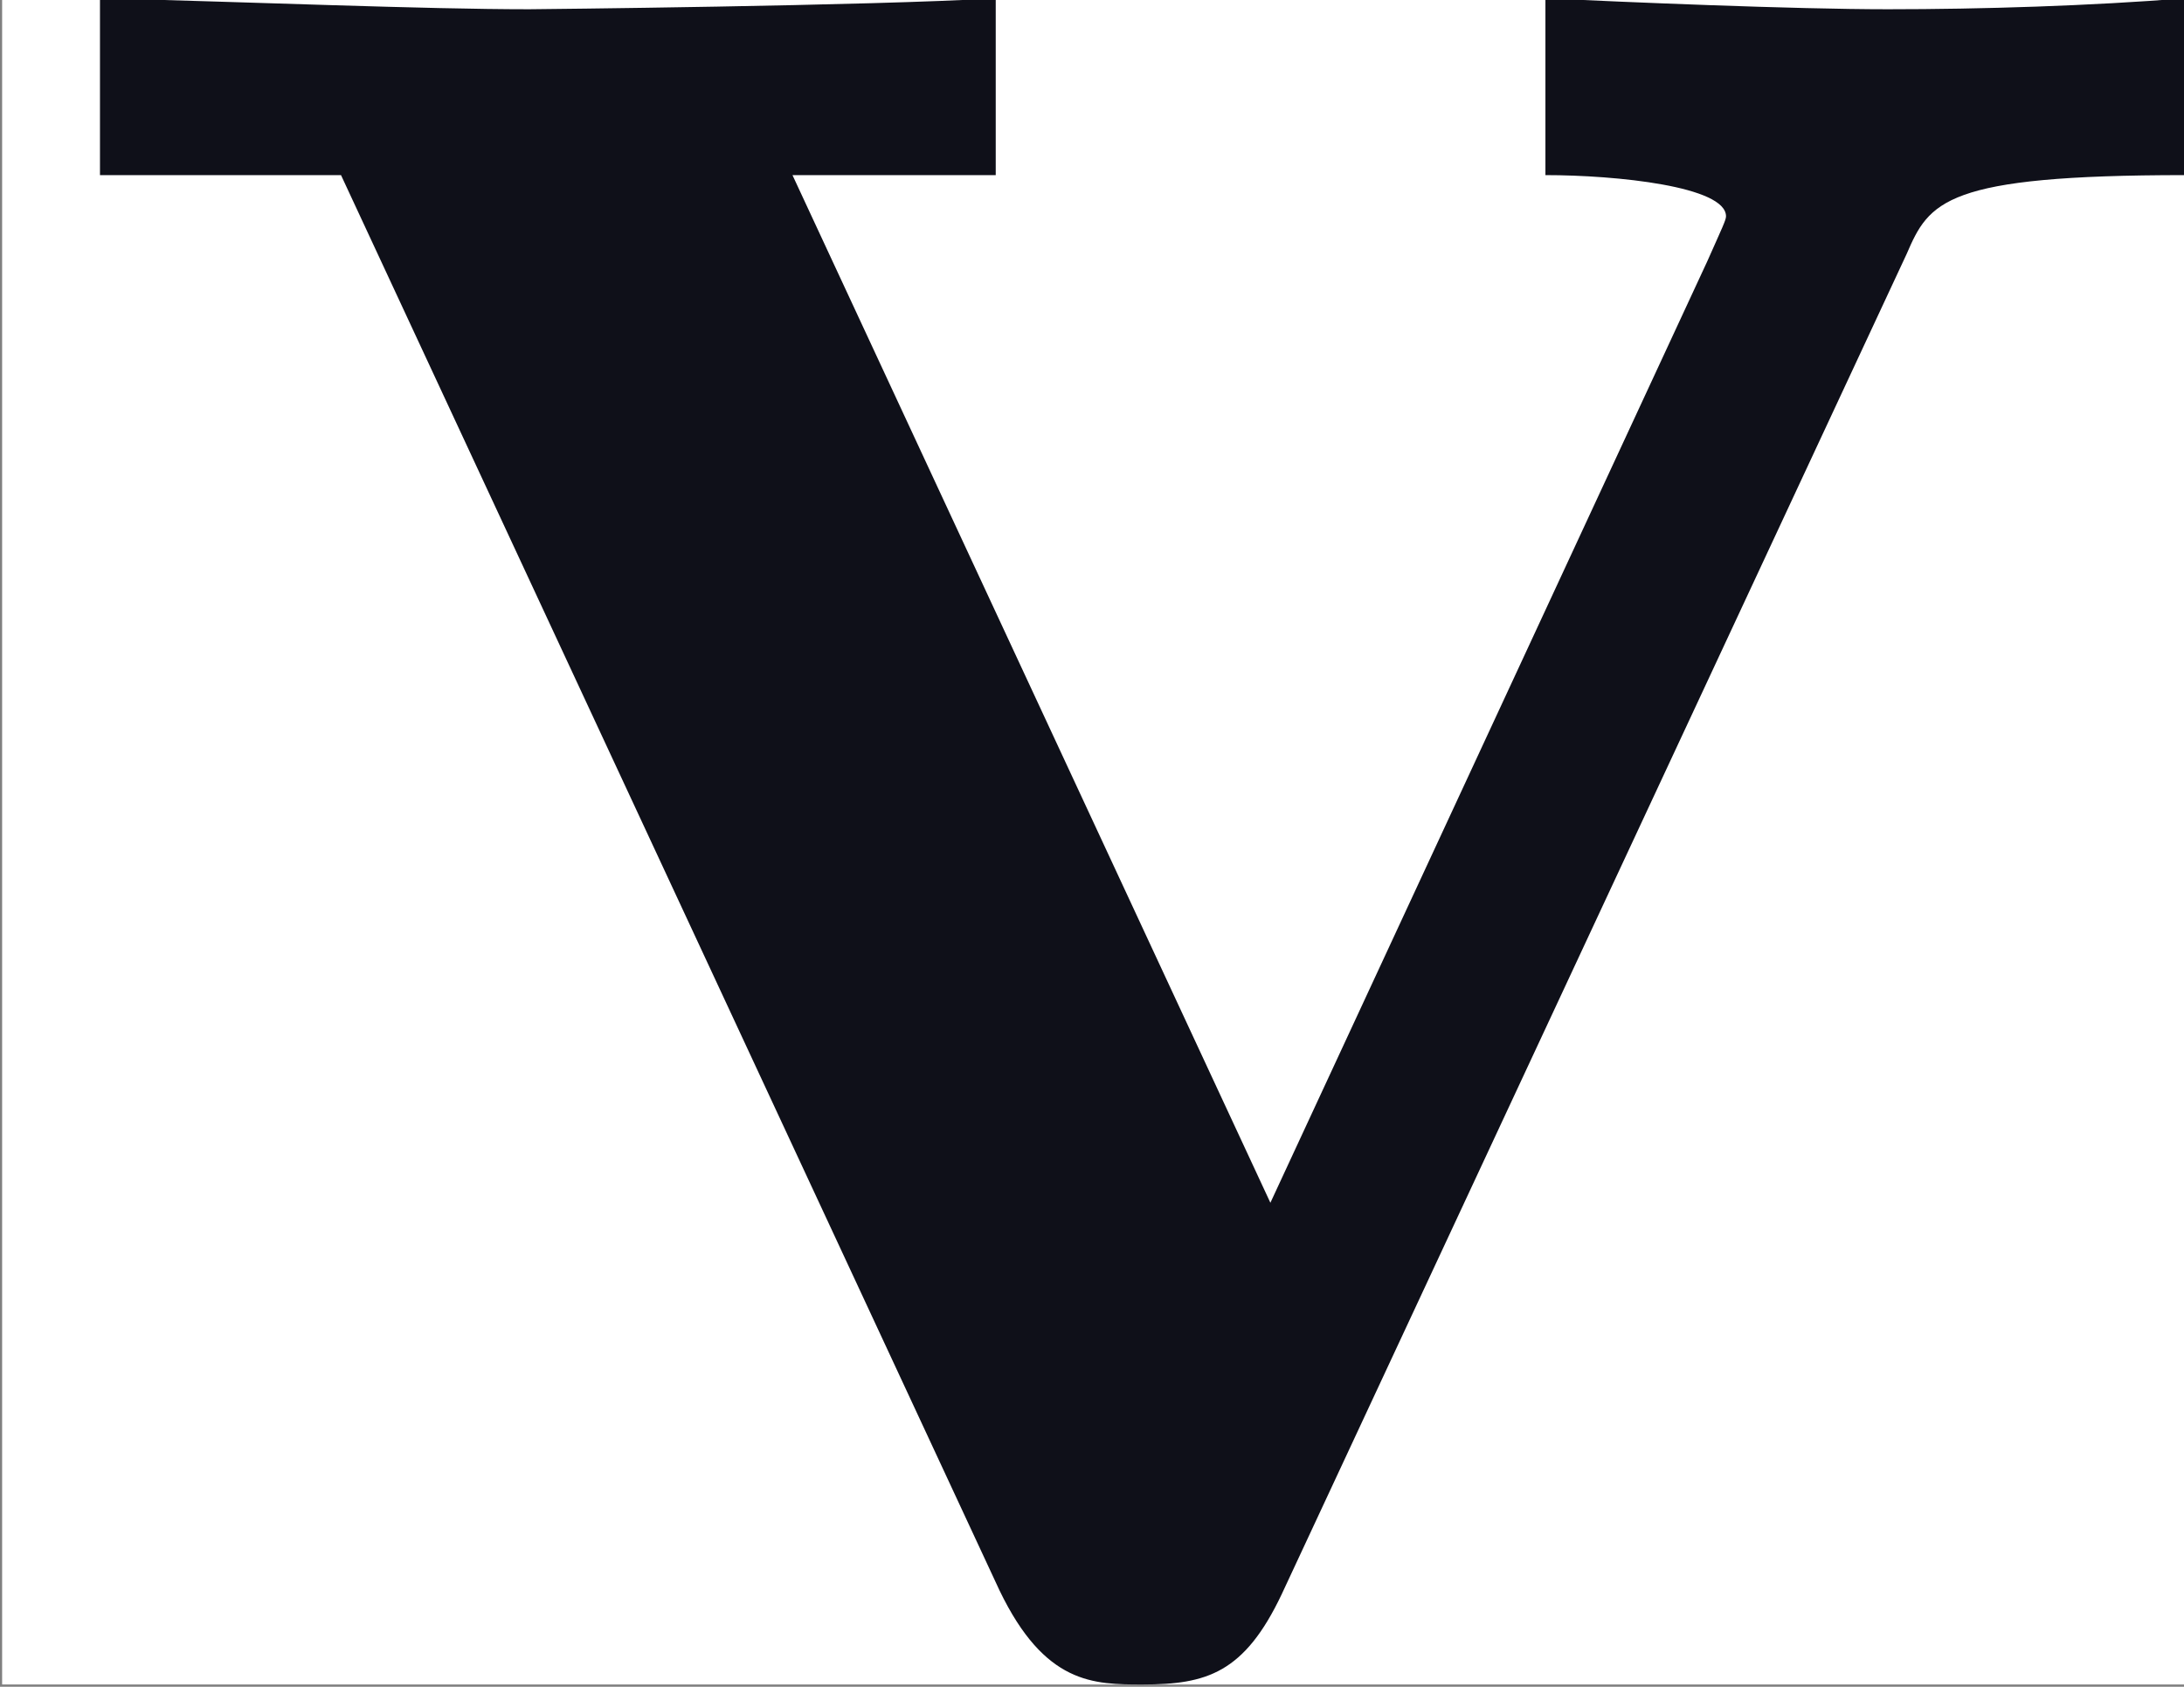 <?xml version='1.0' encoding='UTF-8'?>
<!-- This file was generated by dvisvgm 3.0.3 -->
<svg version='1.1' xmlns='http://www.w3.org/2000/svg' xmlns:xlink='http://www.w3.org/1999/xlink' width='6.596pt' height='5.094pt' viewBox='-16.592 14.748 6.596 5.094'>
<rect x="-16.592" y="14.748" width="6.596" height="5.094" fill="#808080" stroke="none"/>
<defs>
<path id='g0-118' d='M5.041-3.746C5.101-3.885 5.141-3.955 5.778-3.955V-4.423C5.529-4.403 5.24-4.394 4.991-4.394S4.294-4.413 4.085-4.423V-3.955C4.274-3.955 4.563-3.925 4.563-3.846C4.563-3.836 4.553-3.816 4.513-3.726L3.357-1.235L2.092-3.955H2.63V-4.423C2.301-4.403 1.405-4.394 1.395-4.394C1.116-4.394 .667-4.413 .259-4.423V-3.955H.897L2.64-.209C2.76 .04 2.889 .04 3.019 .04C3.188 .04 3.288 .01 3.387-.199L5.041-3.746Z'/>
</defs>
<g id='page1' transform='matrix(1.141 0 0 1.141 0 0)'>
<rect x='-14.536' y='12.921' width='5.778' height='4.463' fill='#fff'/>
<g fill='#0f1019'>
<use x='-14.536' y='17.344' xlink:href='#g0-118'/>
</g>
</g>
</svg>